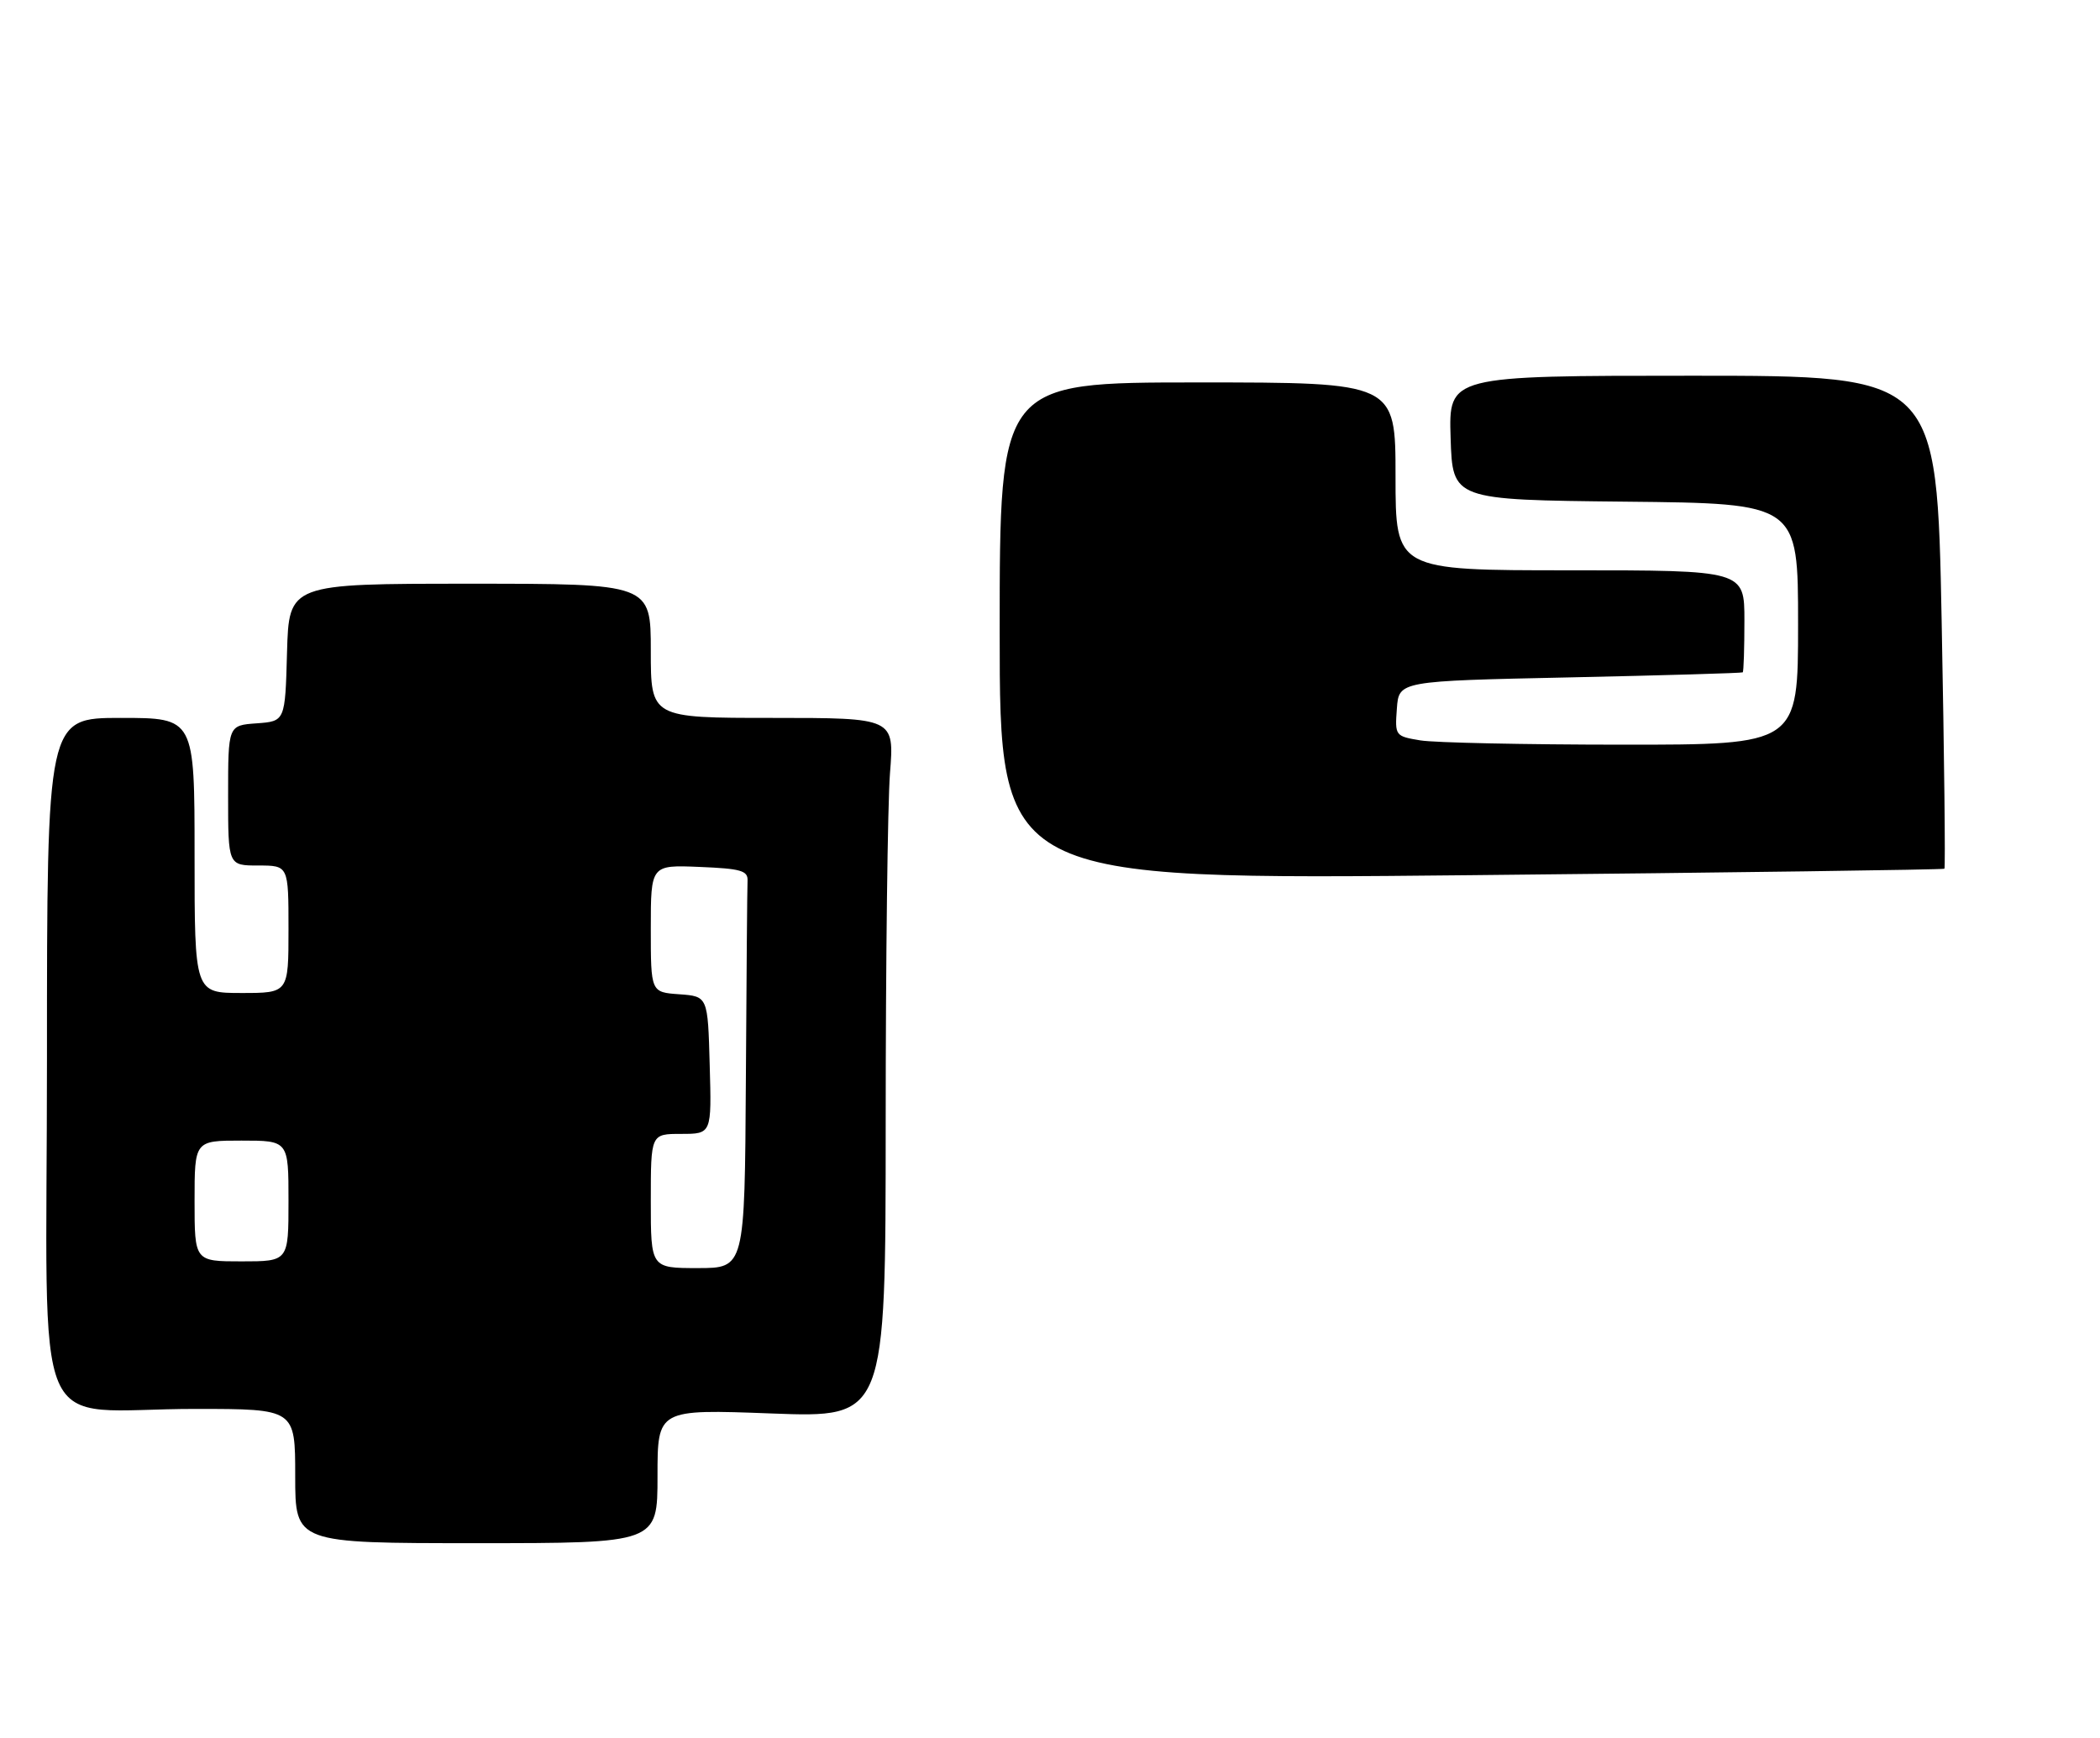 <?xml version="1.0" encoding="UTF-8" standalone="no"?>
<!DOCTYPE svg PUBLIC "-//W3C//DTD SVG 1.1//EN" "http://www.w3.org/Graphics/SVG/1.1/DTD/svg11.dtd" >
<svg xmlns="http://www.w3.org/2000/svg" xmlns:xlink="http://www.w3.org/1999/xlink" version="1.1" viewBox="0 0 313 259">
 <g >
 <path fill="currentColor"
d=" M 98.00 220.02 C 98.00 210.03 98.00 210.03 115.00 210.67 C 132.00 211.31 132.00 211.31 132.01 167.41 C 132.01 143.26 132.30 119.79 132.65 115.25 C 133.30 107.00 133.30 107.00 115.15 107.00 C 97.00 107.00 97.00 107.00 97.00 97.00 C 97.00 87.00 97.00 87.00 70.03 87.00 C 43.07 87.00 43.07 87.00 42.78 97.25 C 42.50 107.50 42.50 107.50 38.25 107.81 C 34.00 108.11 34.00 108.11 34.00 118.56 C 34.00 129.00 34.00 129.00 38.50 129.00 C 43.00 129.00 43.00 129.00 43.00 138.50 C 43.00 148.00 43.00 148.00 36.00 148.00 C 29.00 148.00 29.00 148.00 29.00 127.50 C 29.00 107.00 29.00 107.00 18.00 107.00 C 7.00 107.00 7.00 107.00 7.00 157.87 C 7.00 216.67 4.14 209.97 29.25 209.99 C 44.00 210.00 44.00 210.00 44.00 220.00 C 44.00 230.00 44.00 230.00 71.00 230.00 C 98.00 230.00 98.00 230.00 98.00 220.02 Z  M 289.81 129.48 C 289.97 129.34 289.79 112.75 289.40 92.61 C 288.69 56.00 288.69 56.00 252.31 56.00 C 215.92 56.00 215.92 56.00 216.21 65.25 C 216.50 74.50 216.50 74.50 242.25 74.77 C 268.00 75.03 268.00 75.03 268.00 93.02 C 268.00 111.00 268.00 111.00 241.75 110.99 C 227.31 110.98 213.79 110.70 211.70 110.35 C 207.95 109.73 207.90 109.66 208.20 105.61 C 208.50 101.50 208.50 101.50 234.00 100.96 C 248.03 100.66 259.61 100.32 259.75 100.21 C 259.89 100.09 260.00 96.62 260.00 92.50 C 260.00 85.00 260.00 85.00 234.00 85.00 C 208.00 85.00 208.00 85.00 208.00 71.00 C 208.00 57.00 208.00 57.00 178.50 57.00 C 149.00 57.00 149.00 57.00 149.00 94.07 C 149.00 131.15 149.00 131.15 219.25 130.44 C 257.89 130.06 289.64 129.62 289.81 129.48 Z  M 97.00 179.00 C 97.00 169.00 97.00 169.00 101.53 169.00 C 106.07 169.00 106.07 169.00 105.78 158.75 C 105.50 148.50 105.50 148.50 101.25 148.19 C 97.00 147.89 97.00 147.89 97.00 138.40 C 97.00 128.91 97.00 128.91 104.25 129.21 C 110.41 129.46 111.49 129.76 111.42 131.25 C 111.37 132.21 111.26 145.60 111.17 161.00 C 111.00 189.00 111.00 189.00 104.00 189.00 C 97.00 189.00 97.00 189.00 97.00 179.00 Z  M 29.00 179.00 C 29.00 170.00 29.00 170.00 36.00 170.00 C 43.00 170.00 43.00 170.00 43.00 179.00 C 43.00 188.00 43.00 188.00 36.00 188.00 C 29.00 188.00 29.00 188.00 29.00 179.00 Z "/>
</g>
</svg>